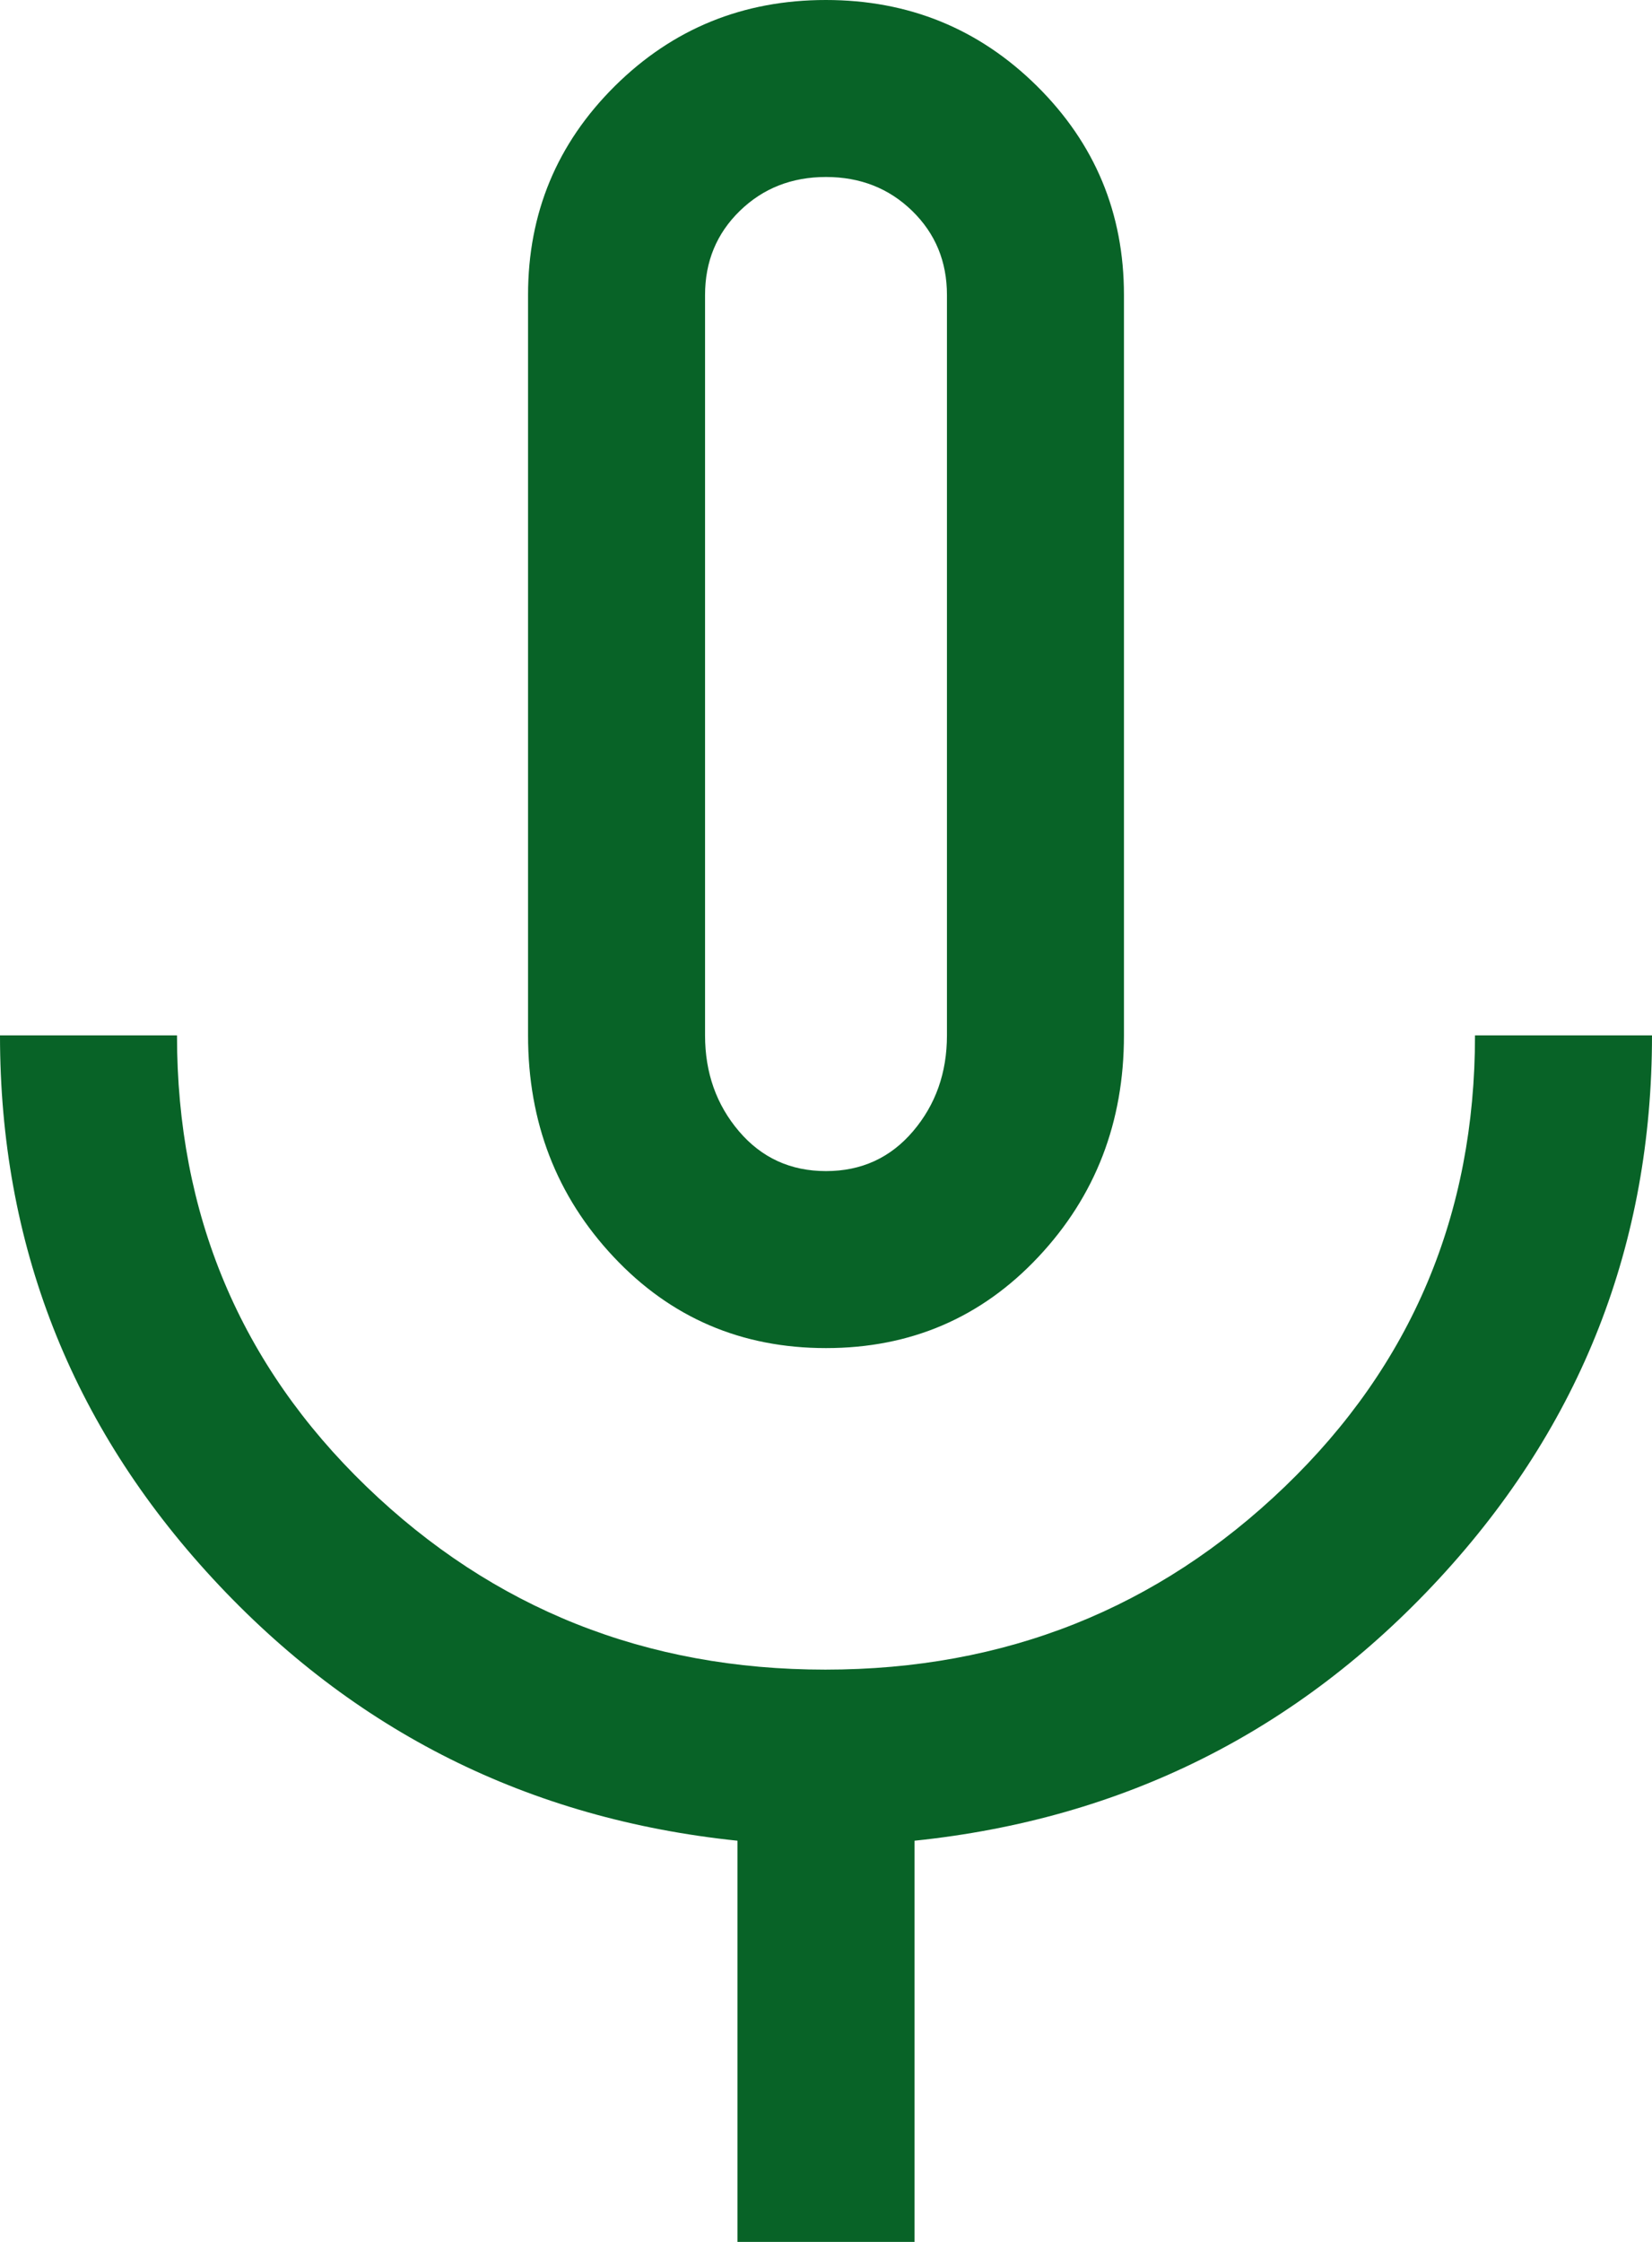 <svg width="28" height="38" viewBox="0 0 28 38" fill="none" xmlns="http://www.w3.org/2000/svg">
<path d="M14 22.85C12.567 22.85 11.367 22.335 10.4 21.304C9.433 20.274 8.95 19.022 8.95 17.55V5C8.95 3.611 9.441 2.431 10.422 1.458C11.403 0.486 12.595 0 13.997 0C15.399 0 16.592 0.486 17.575 1.458C18.558 2.431 19.05 3.611 19.05 5V17.55C19.05 19.022 18.567 20.274 17.6 21.304C16.633 22.335 15.433 22.85 14 22.85ZM12.5 38V31.2C8.967 30.833 6 29.35 3.6 26.75C1.2 24.15 0 21.083 0 17.55H3C3 20.583 4.071 23.133 6.214 25.2C8.357 27.267 10.949 28.3 13.989 28.3C17.03 28.3 19.625 27.267 21.775 25.2C23.925 23.133 25 20.583 25 17.55H28C28 21.083 26.8 24.15 24.4 26.75C22 29.35 19.033 30.833 15.5 31.2V38H12.5ZM14 19.85C14.6 19.85 15.092 19.625 15.475 19.175C15.858 18.725 16.05 18.183 16.05 17.55V5C16.05 4.433 15.854 3.958 15.461 3.575C15.068 3.192 14.581 3 14 3C13.419 3 12.932 3.192 12.539 3.575C12.146 3.958 11.95 4.433 11.95 5V17.55C11.95 18.183 12.142 18.725 12.525 19.175C12.908 19.625 13.4 19.85 14 19.85Z" fill="#086327"/>
</svg>
